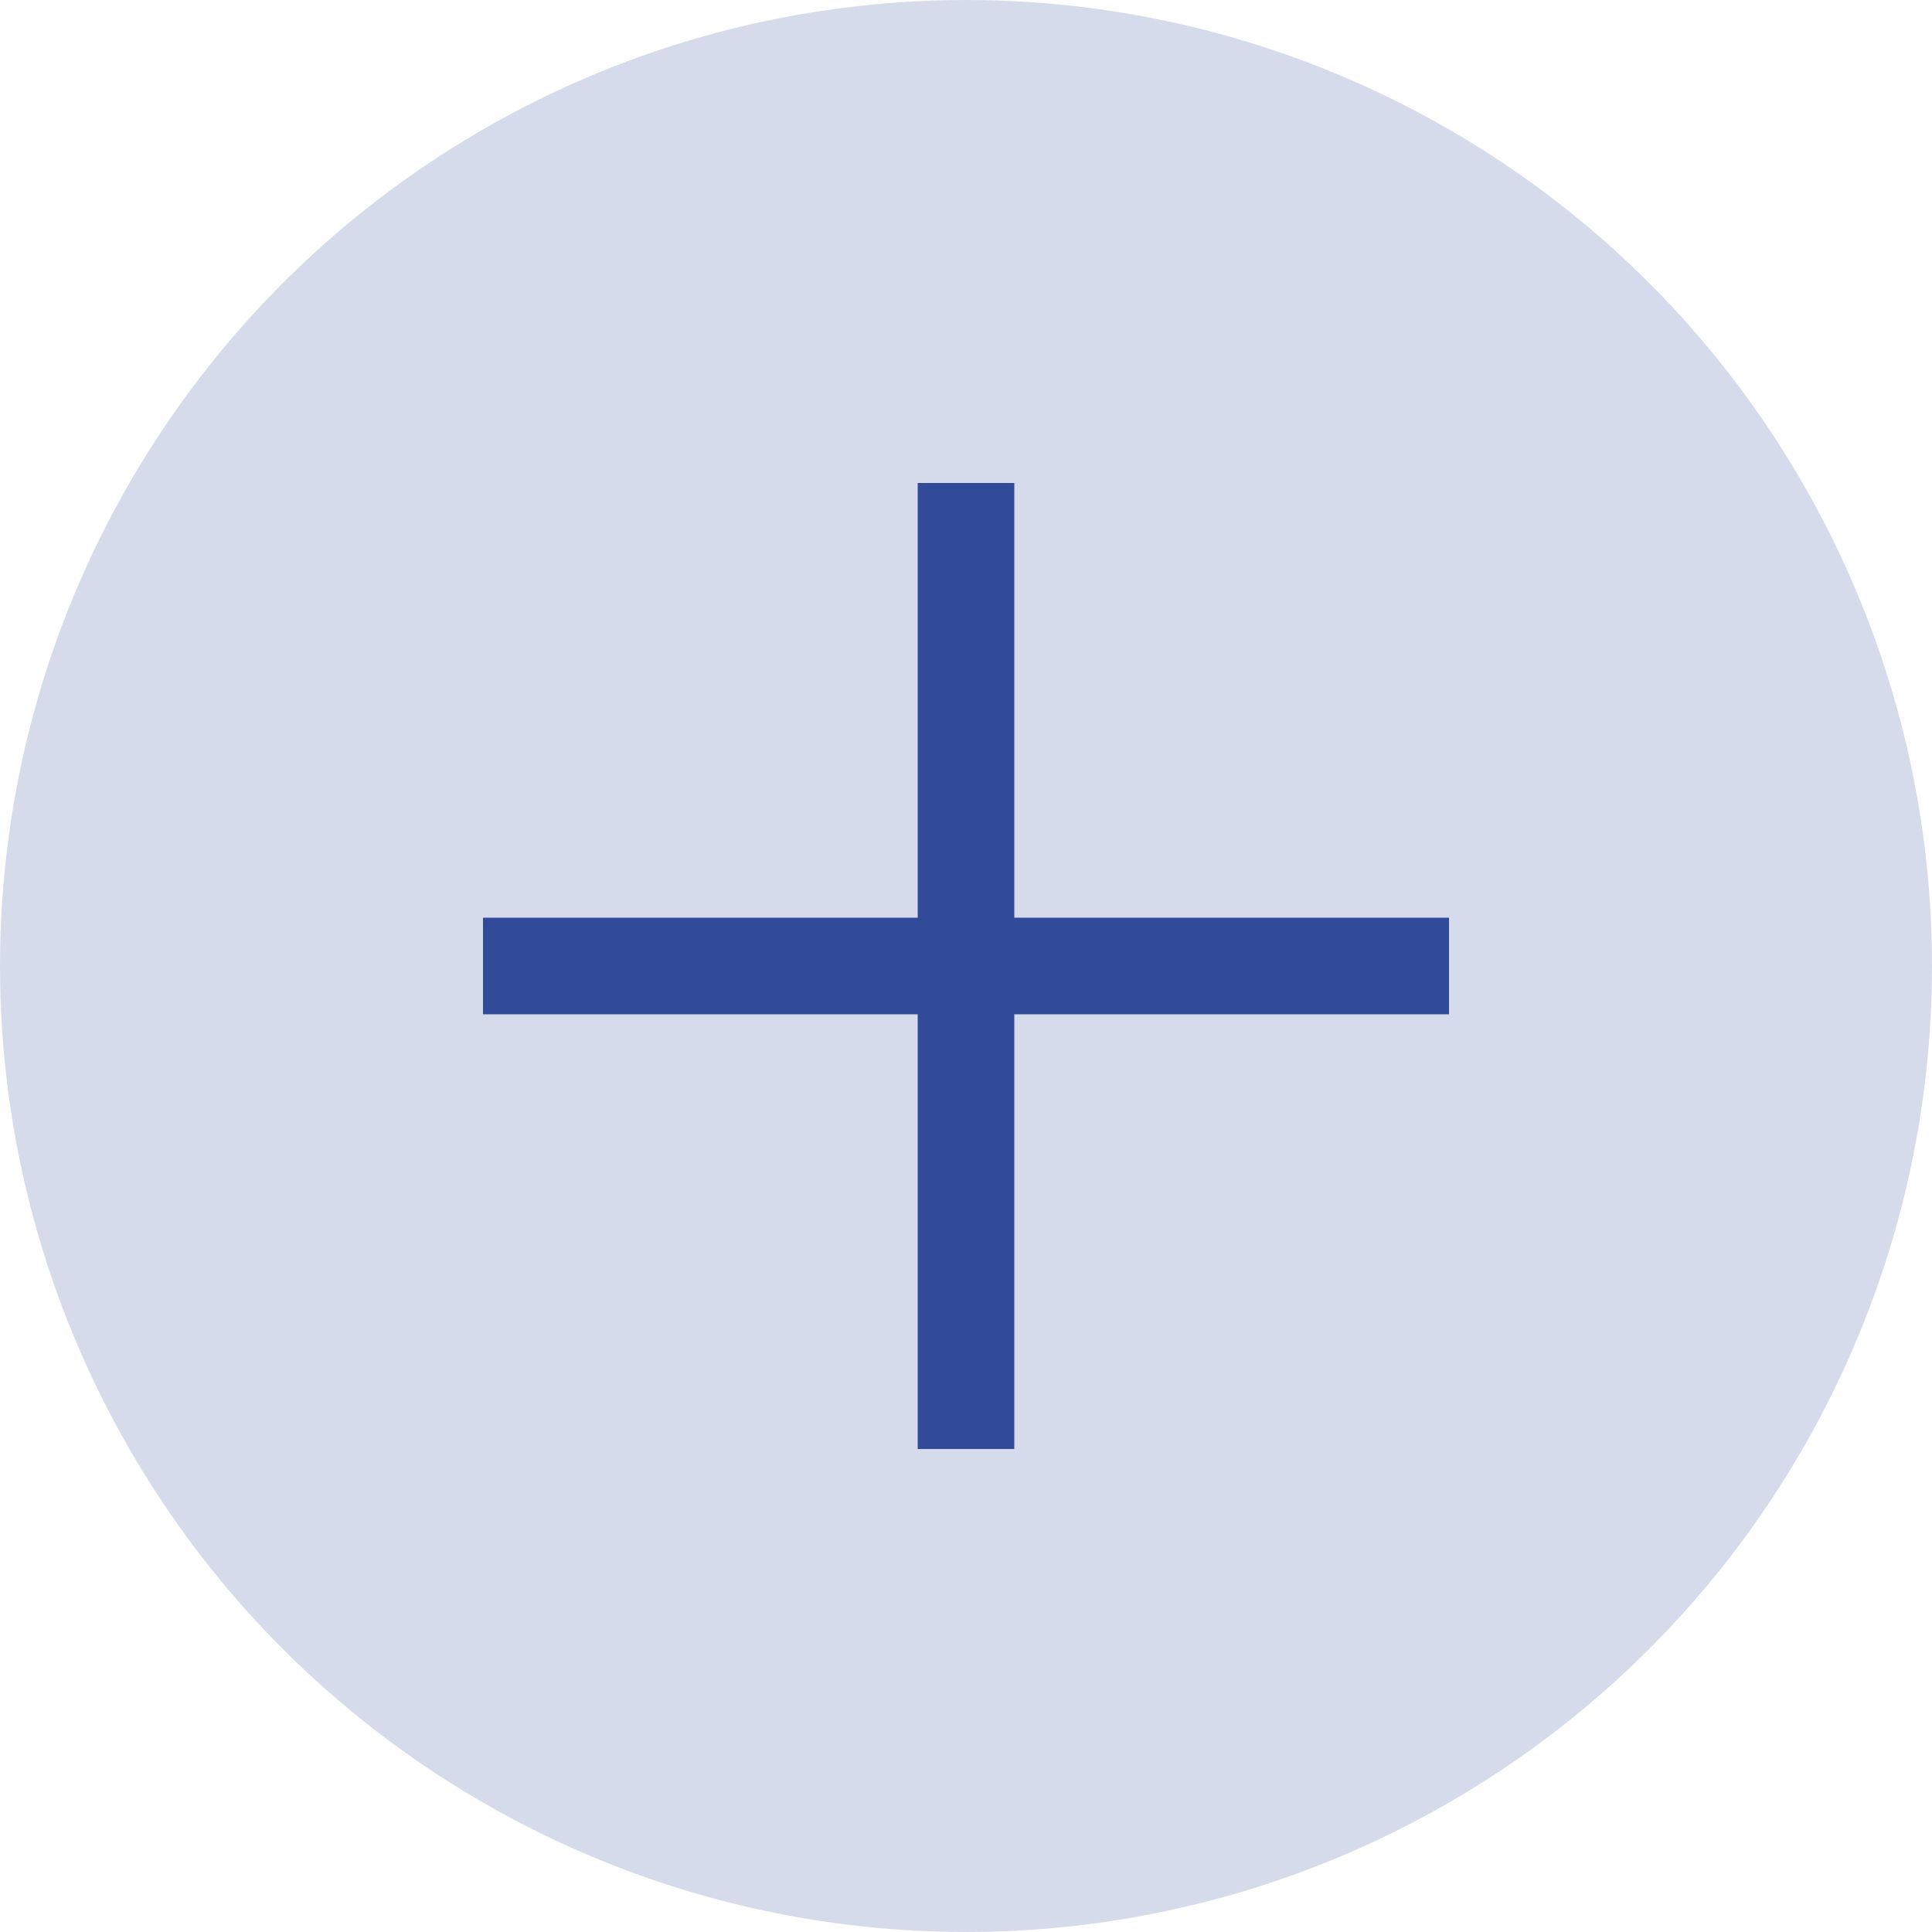 <svg width="40" height="40" viewBox="0 0 40 40" fill="none" xmlns="http://www.w3.org/2000/svg">
<circle cx="20" cy="20" r="20" fill="#D6DBEB"/>
<rect x="19" y="10" width="2" height="20" fill="#314B99"/>
<rect x="30" y="19" width="2" height="20" transform="rotate(90 30 19)" fill="#314B99"/>
</svg>
